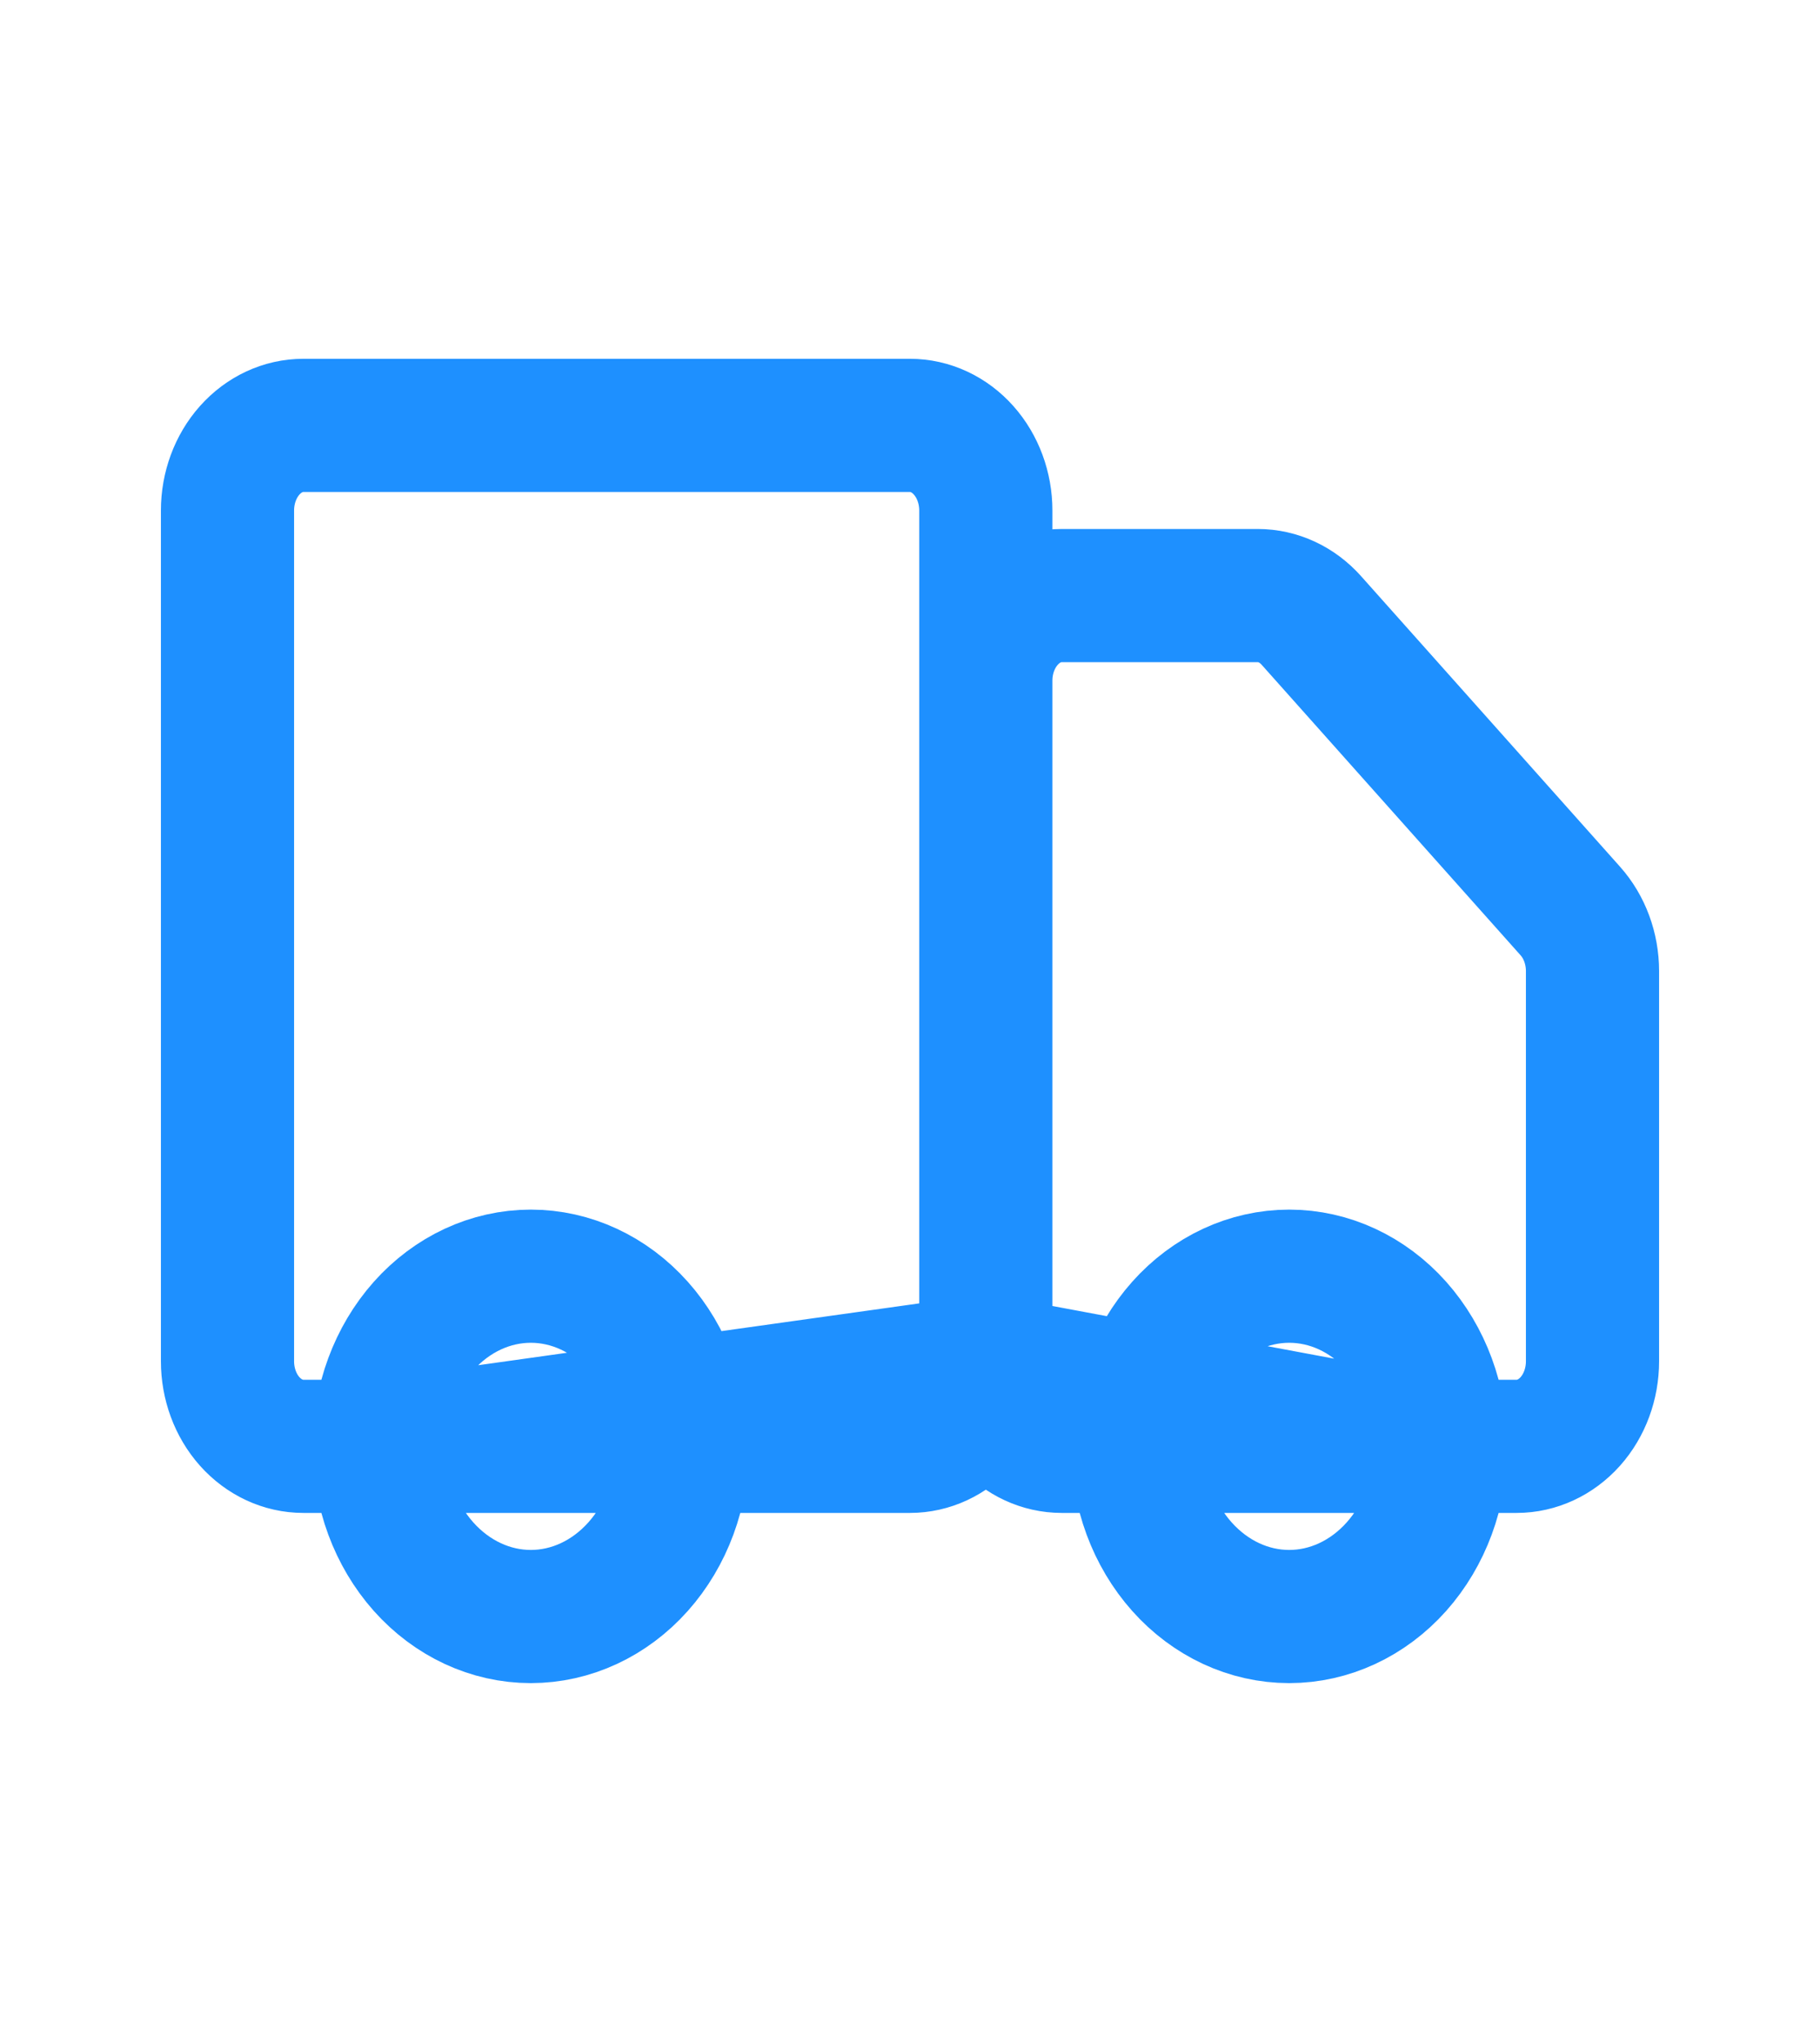 <svg width="41" height="46" viewBox="0 0 41 46" fill="none" xmlns="http://www.w3.org/2000/svg">
<path d="M15.375 32.583C15.375 33.6 15.015 34.575 14.374 35.294C13.734 36.013 12.865 36.417 11.958 36.417C11.052 36.417 10.183 36.013 9.542 35.294C8.902 34.575 8.542 33.6 8.542 32.583C8.542 31.567 8.902 30.592 9.542 29.873C10.183 29.154 11.052 28.75 11.958 28.75C12.865 28.75 13.734 29.154 14.374 29.873C15.015 30.592 15.375 31.567 15.375 32.583V32.583ZM32.458 32.583C32.458 33.6 32.098 34.575 31.458 35.294C30.817 36.013 29.948 36.417 29.042 36.417C28.136 36.417 27.267 36.013 26.626 35.294C25.985 34.575 25.625 33.6 25.625 32.583C25.625 31.567 25.985 30.592 26.626 29.873C27.267 29.154 28.136 28.75 29.042 28.75C29.948 28.75 30.817 29.154 31.458 29.873C32.098 30.592 32.458 31.567 32.458 32.583V32.583Z" stroke="#1E90FF"/>
<path d="M25.625 32.583C25.625 31.567 25.985 30.592 26.626 29.873C27.267 29.154 28.136 28.75 29.042 28.75C29.948 28.75 30.817 29.154 31.458 29.873C32.098 30.592 32.458 31.567 32.458 32.583M22.208 30.667V11.5C22.208 10.992 22.028 10.504 21.708 10.145C21.388 9.785 20.953 9.583 20.5 9.583H6.833C6.38 9.583 5.946 9.785 5.625 10.145C5.305 10.504 5.125 10.992 5.125 11.5V30.667C5.125 31.175 5.305 31.663 5.625 32.022C5.946 32.381 6.38 32.583 6.833 32.583H8.542L22.208 30.667ZM22.208 30.667C22.208 31.175 22.028 31.663 21.708 32.022C21.388 32.381 20.953 32.583 20.5 32.583H15.375L22.208 30.667ZM22.208 30.667V15.333C22.208 14.825 22.388 14.338 22.709 13.978C23.029 13.619 23.464 13.417 23.917 13.417H28.334C28.788 13.417 29.222 13.619 29.542 13.978L35.374 20.522C35.695 20.881 35.875 21.369 35.875 21.877V30.667C35.875 31.175 35.695 31.663 35.375 32.022C35.054 32.381 34.62 32.583 34.167 32.583H32.458L22.208 30.667ZM22.208 30.667C22.208 31.175 22.388 31.663 22.709 32.022C23.029 32.381 23.464 32.583 23.917 32.583H25.625L22.208 30.667ZM8.542 32.583C8.542 33.6 8.902 34.575 9.542 35.294C10.183 36.013 11.052 36.417 11.958 36.417C12.864 36.417 13.733 36.013 14.374 35.294C15.015 34.575 15.375 33.6 15.375 32.583H8.542ZM8.542 32.583C8.542 31.567 8.902 30.592 9.542 29.873C10.183 29.154 11.052 28.75 11.958 28.75C12.864 28.75 13.733 29.154 14.374 29.873C15.015 30.592 15.375 31.567 15.375 32.583H8.542ZM25.625 32.583C25.625 33.6 25.985 34.575 26.626 35.294C27.267 36.013 28.136 36.417 29.042 36.417C29.948 36.417 30.817 36.013 31.458 35.294C32.098 34.575 32.458 33.6 32.458 32.583H25.625Z" stroke="#1E90FF" stroke-width="3" stroke-linecap="round" stroke-linejoin="round"/>
</svg>
